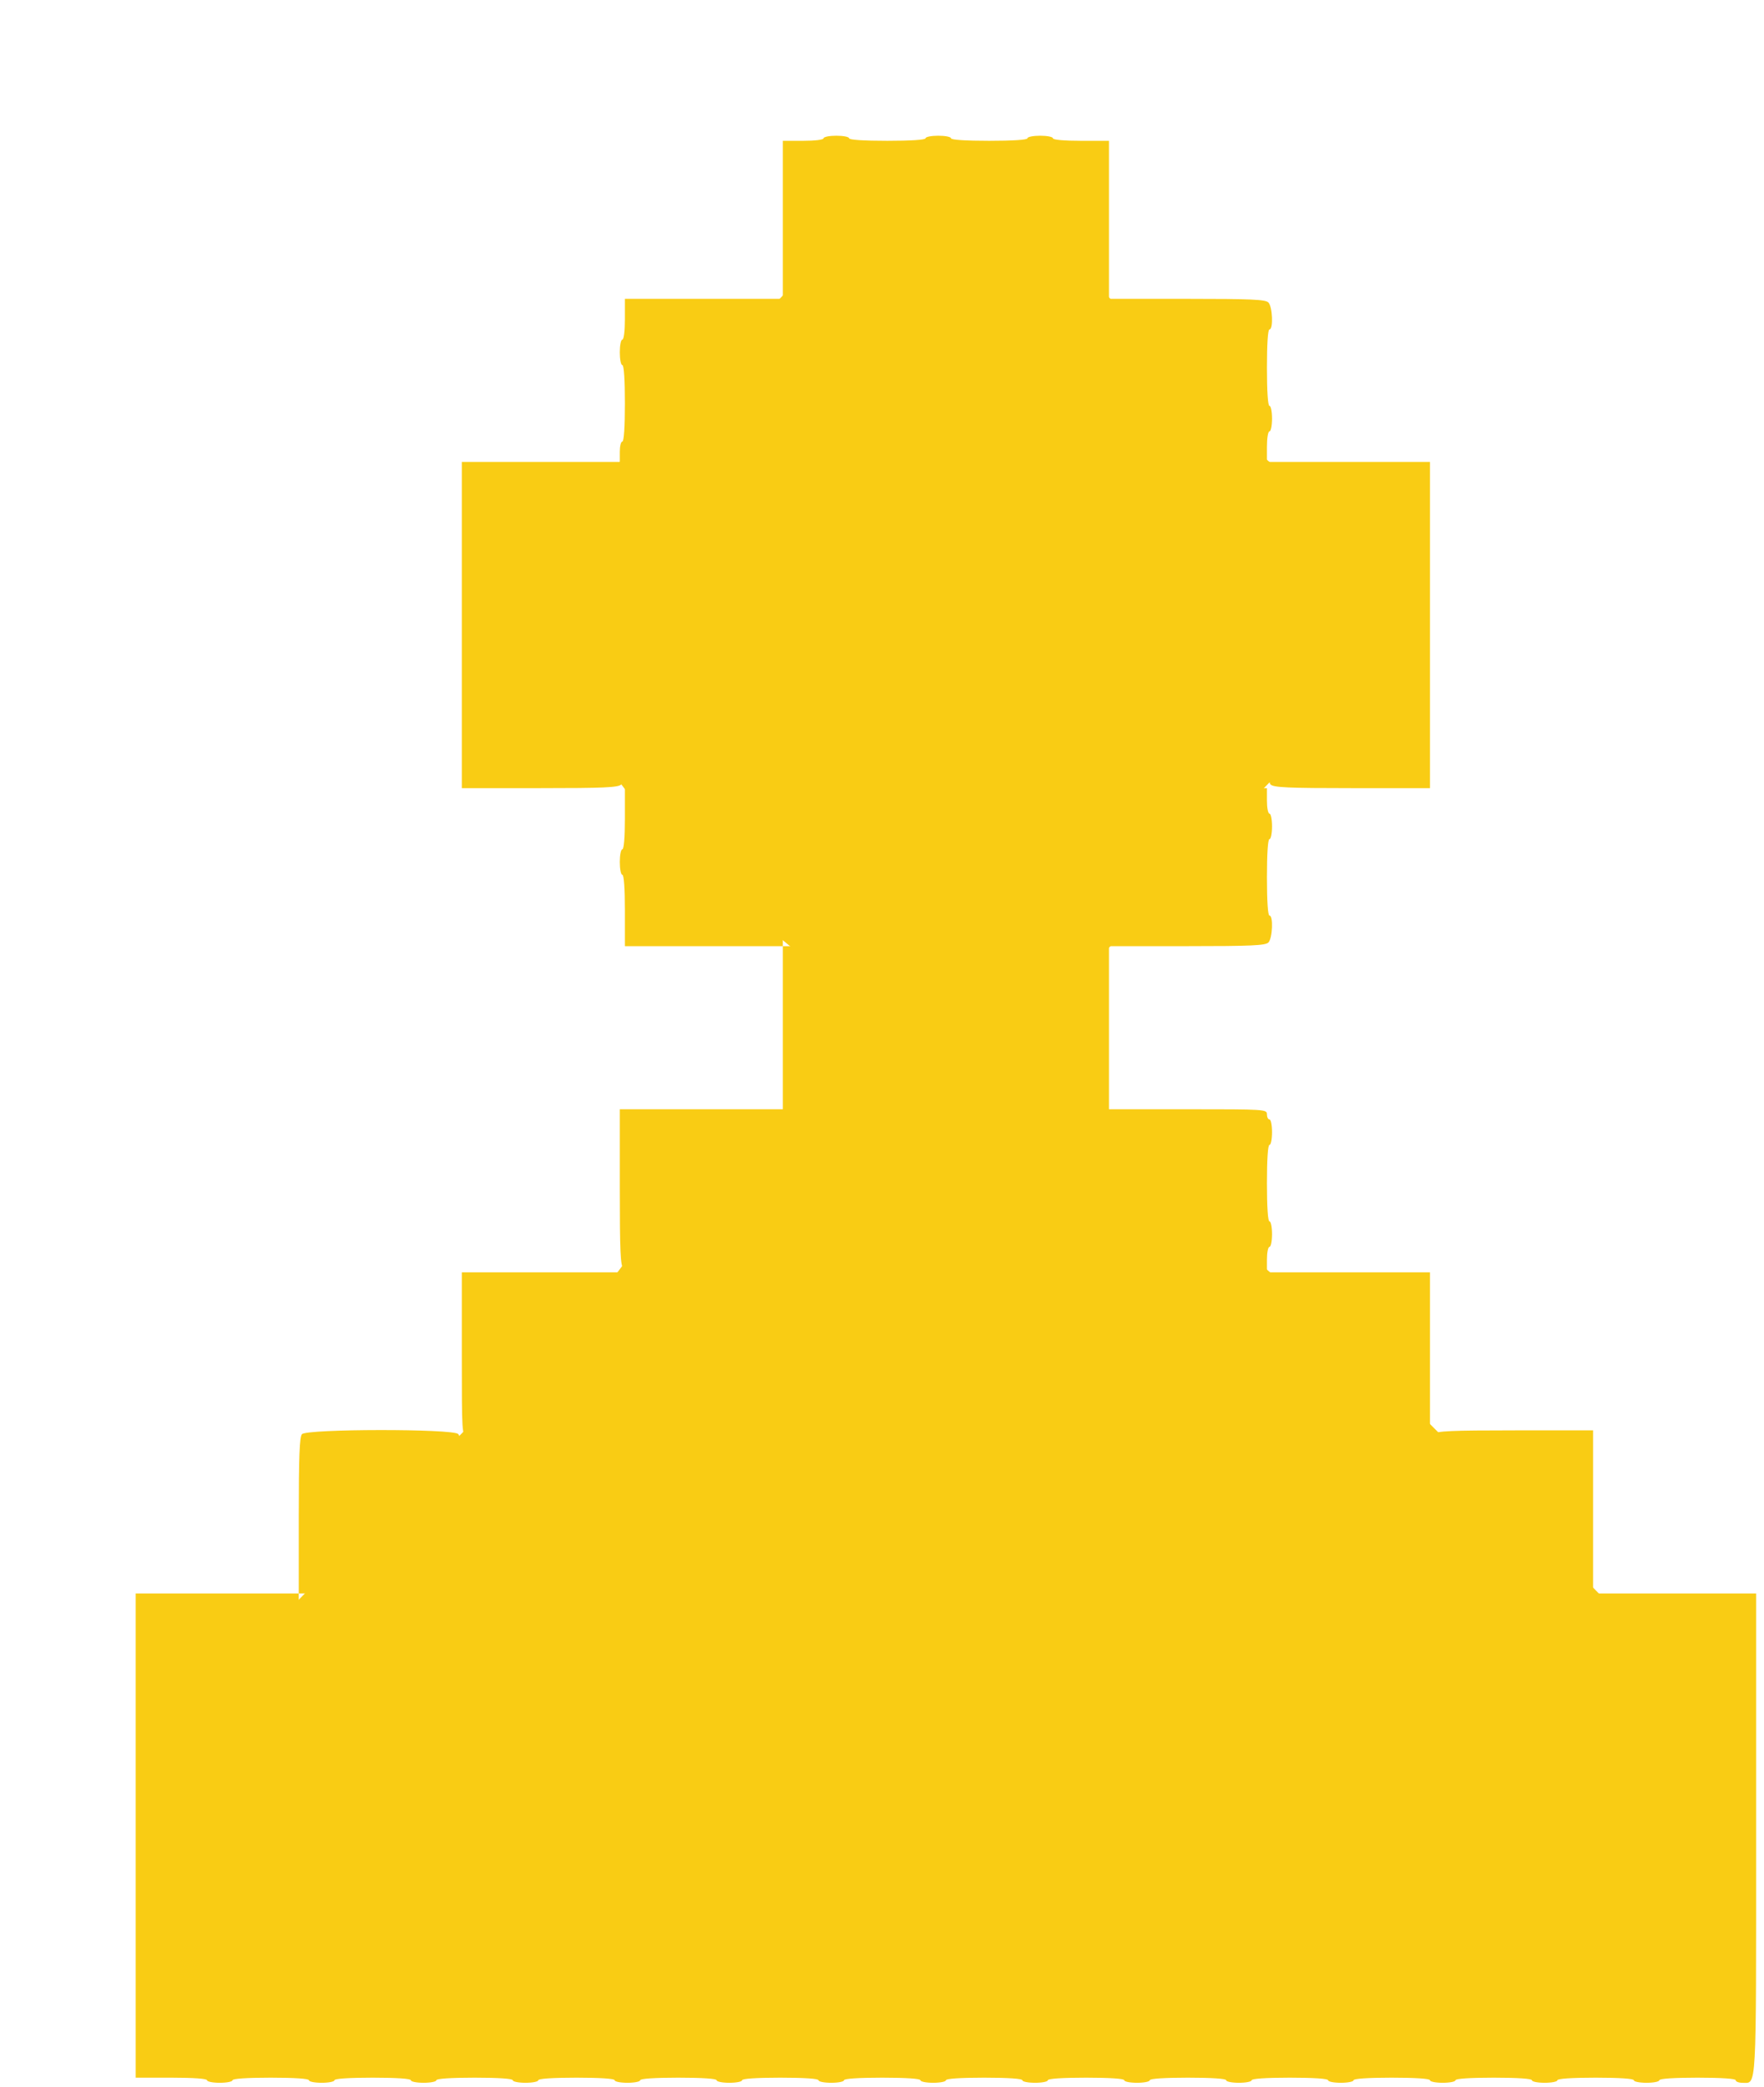 <svg width="104" height="123" viewBox="0 0 104 123" fill="none" xmlns="http://www.w3.org/2000/svg">
<g filter="url(#filter0_d)">
<path fill-rule="evenodd" clip-rule="evenodd" d="M40.557 0.15C40.557 0.238 40.057 0.3 39.356 0.3H38.154V4.957V9.614H33.498H28.841V10.815C28.841 11.516 28.778 12.017 28.691 12.017C28.608 12.017 28.541 12.355 28.541 12.768C28.541 13.181 28.608 13.519 28.691 13.519C28.784 13.519 28.841 14.37 28.841 15.772C28.841 17.174 28.784 18.026 28.691 18.026C28.608 18.026 28.541 18.296 28.541 18.626V19.227H23.884H19.227V28.841V38.455H23.819C27.599 38.455 28.45 38.416 28.626 38.24C28.808 38.059 28.841 36.572 28.841 28.626V19.227H33.498H38.154V14.421V9.614H47.768H57.381V14.421V19.227H62.038H66.695V28.626C66.695 36.572 66.728 38.059 66.909 38.24C67.086 38.416 67.936 38.455 71.716 38.455H76.308V28.841V19.227H71.501H66.695V18.326C66.695 17.825 66.761 17.425 66.845 17.425C66.927 17.425 66.995 17.087 66.995 16.674C66.995 16.261 66.927 15.923 66.845 15.923C66.751 15.923 66.695 15.071 66.695 13.669C66.695 12.267 66.751 11.416 66.845 11.416C67.079 11.416 67.024 10.072 66.78 9.828C66.604 9.652 65.753 9.614 61.974 9.614H57.381V4.957V0.3H55.729C54.728 0.3 54.077 0.241 54.077 0.15C54.077 0.068 53.739 0 53.326 0C52.913 0 52.575 0.068 52.575 0.15C52.575 0.244 51.723 0.3 50.321 0.3C48.919 0.3 48.068 0.244 48.068 0.15C48.068 0.068 47.73 0 47.317 0C46.904 0 46.566 0.068 46.566 0.15C46.566 0.244 45.715 0.3 44.313 0.3C42.911 0.3 42.06 0.244 42.06 0.15C42.06 0.068 41.722 0 41.309 0C40.895 0 40.557 0.068 40.557 0.15ZM32.446 38.304C32.446 38.396 31.745 38.455 30.643 38.455H28.841V40.257C28.841 41.359 28.782 42.06 28.691 42.06C28.608 42.06 28.541 42.398 28.541 42.811C28.541 43.224 28.608 43.562 28.691 43.562C28.784 43.562 28.841 44.363 28.841 45.665V47.768H33.498H38.154V52.575V57.381H33.347H28.541V61.974C28.541 65.753 28.578 66.604 28.755 66.78C28.939 66.964 31.685 66.995 47.832 66.995H66.695V71.587C66.695 76.562 66.702 76.609 67.51 76.609C67.722 76.609 67.896 76.541 67.896 76.458C67.896 76.365 68.748 76.308 70.15 76.308C71.551 76.308 72.403 76.365 72.403 76.458C72.403 76.541 72.741 76.609 73.154 76.609C73.567 76.609 73.905 76.541 73.905 76.458C73.905 76.371 74.406 76.308 75.106 76.308H76.308V71.652V66.995H71.501H66.695V66.244C66.695 65.831 66.762 65.493 66.845 65.493C66.927 65.493 66.995 65.155 66.995 64.742C66.995 64.329 66.927 63.991 66.845 63.991C66.751 63.991 66.695 63.139 66.695 61.738C66.695 60.336 66.751 59.484 66.845 59.484C66.927 59.484 66.995 59.146 66.995 58.733C66.995 58.32 66.927 57.982 66.845 57.982C66.762 57.982 66.695 57.847 66.695 57.682C66.695 57.388 66.594 57.381 62.038 57.381H57.381V52.575V47.768H61.974C65.753 47.768 66.604 47.73 66.78 47.553C67.024 47.309 67.079 45.965 66.845 45.965C66.751 45.965 66.695 45.114 66.695 43.712C66.695 42.31 66.751 41.459 66.845 41.459C66.927 41.459 66.995 41.121 66.995 40.708C66.995 40.295 66.927 39.957 66.845 39.957C66.762 39.957 66.695 39.619 66.695 39.206V38.455H65.343C64.542 38.455 63.991 38.393 63.991 38.304C63.991 38.222 63.653 38.154 63.24 38.154C62.827 38.154 62.489 38.222 62.489 38.304C62.489 38.398 61.637 38.455 60.235 38.455C58.834 38.455 57.982 38.398 57.982 38.304C57.982 38.222 57.847 38.154 57.682 38.154C57.388 38.154 57.381 38.254 57.381 42.961V47.768H47.768H38.154V43.111V38.455H36.051C34.749 38.455 33.948 38.397 33.948 38.304C33.948 38.222 33.61 38.154 33.197 38.154C32.784 38.154 32.446 38.222 32.446 38.304ZM19.227 71.802C19.227 76.508 19.234 76.609 19.528 76.609C19.693 76.609 19.828 76.541 19.828 76.458C19.828 76.365 20.679 76.308 22.081 76.308C23.483 76.308 24.334 76.365 24.334 76.458C24.334 76.541 24.672 76.609 25.086 76.609C25.499 76.609 25.837 76.541 25.837 76.458C25.837 76.368 26.438 76.308 27.339 76.308H28.841V71.652V66.995H24.034H19.227V71.802ZM9.801 76.533C9.66 76.694 9.614 77.878 9.614 81.334V85.922H4.807H0V100.192V114.462H2.103C3.405 114.462 4.206 114.52 4.206 114.613C4.206 114.695 4.544 114.763 4.957 114.763C5.37 114.763 5.708 114.695 5.708 114.613C5.708 114.519 6.559 114.462 7.961 114.462C9.363 114.462 10.214 114.519 10.214 114.613C10.214 114.695 10.553 114.763 10.966 114.763C11.379 114.763 11.717 114.695 11.717 114.613C11.717 114.519 12.568 114.462 13.97 114.462C15.372 114.462 16.223 114.519 16.223 114.613C16.223 114.695 16.561 114.763 16.974 114.763C17.387 114.763 17.725 114.695 17.725 114.613C17.725 114.519 18.576 114.462 19.978 114.462C21.38 114.462 22.232 114.519 22.232 114.613C22.232 114.695 22.57 114.763 22.983 114.763C23.396 114.763 23.734 114.695 23.734 114.613C23.734 114.519 24.585 114.462 25.987 114.462C27.389 114.462 28.24 114.519 28.24 114.613C28.24 114.695 28.578 114.763 28.991 114.763C29.404 114.763 29.742 114.695 29.742 114.613C29.742 114.519 30.593 114.462 31.995 114.462C33.397 114.462 34.249 114.519 34.249 114.613C34.249 114.695 34.587 114.763 35 114.763C35.413 114.763 35.751 114.695 35.751 114.613C35.751 114.519 36.602 114.462 38.004 114.462C39.406 114.462 40.257 114.519 40.257 114.613C40.257 114.695 40.595 114.763 41.008 114.763C41.421 114.763 41.759 114.695 41.759 114.613C41.759 114.519 42.611 114.462 44.012 114.462C45.414 114.462 46.266 114.519 46.266 114.613C46.266 114.695 46.604 114.763 47.017 114.763C47.43 114.763 47.768 114.695 47.768 114.613C47.768 114.519 48.619 114.462 50.021 114.462C51.423 114.462 52.274 114.519 52.274 114.613C52.274 114.695 52.612 114.763 53.025 114.763C53.438 114.763 53.776 114.695 53.776 114.613C53.776 114.519 54.627 114.462 56.029 114.462C57.431 114.462 58.283 114.519 58.283 114.613C58.283 114.695 58.621 114.763 59.034 114.763C59.447 114.763 59.785 114.695 59.785 114.613C59.785 114.519 60.636 114.462 62.038 114.462C63.44 114.462 64.291 114.519 64.291 114.613C64.291 114.695 64.629 114.763 65.042 114.763C65.455 114.763 65.793 114.695 65.793 114.613C65.793 114.519 66.645 114.462 68.046 114.462C69.448 114.462 70.3 114.519 70.3 114.613C70.3 114.695 70.638 114.763 71.051 114.763C71.464 114.763 71.802 114.695 71.802 114.613C71.802 114.519 72.653 114.462 74.055 114.462C75.457 114.462 76.308 114.519 76.308 114.613C76.308 114.695 76.646 114.763 77.059 114.763C77.472 114.763 77.81 114.695 77.81 114.613C77.81 114.519 78.662 114.462 80.064 114.462C81.466 114.462 82.317 114.519 82.317 114.613C82.317 114.695 82.655 114.763 83.068 114.763C83.481 114.763 83.819 114.695 83.819 114.613C83.819 114.519 84.67 114.462 86.072 114.462C87.474 114.462 88.325 114.519 88.325 114.613C88.325 114.695 88.663 114.763 89.076 114.763C89.489 114.763 89.827 114.695 89.827 114.613C89.827 114.519 90.679 114.462 92.081 114.462C93.483 114.462 94.334 114.519 94.334 114.613C94.334 114.695 94.508 114.763 94.72 114.763C95.58 114.763 95.535 115.559 95.535 100.128V85.922H90.729H85.922V81.115V76.308H81.33C77.55 76.308 76.699 76.346 76.523 76.523C76.346 76.699 76.308 77.55 76.308 81.33V85.922H81.115H85.922V95.535V105.149H47.768H9.614V95.535V85.922H14.421H19.227V81.33C19.227 77.55 19.189 76.699 19.013 76.523C18.696 76.206 10.081 76.216 9.801 76.533Z" fill="#F9CC14"/>
<path d="M27.989 67.547L29.108 66.054L33.587 63.815C34.184 63.517 37.07 61.949 38.438 61.203L39.931 48.888L31.347 41.797L25.376 33.96L24.63 23.138L32.094 15.674L43.663 3.732L55.605 7.464L62.695 15.674L67.92 20.152L69.412 35.453L59.336 45.902L57.097 48.141C56.351 48.266 54.784 48.589 54.485 48.888C54.112 49.261 50.753 53.366 50.753 53.739C50.753 54.038 57.719 59.337 61.202 61.949L71.278 70.906L84.34 83.967C85.833 85.46 88.818 88.52 88.818 88.819C88.818 89.192 90.311 92.924 90.311 93.67V107.478L29.855 110.837C24.63 111.21 14.106 111.956 13.808 111.956C13.509 111.956 8.21 107.478 5.598 105.239L3.358 95.536L9.329 86.579L27.989 67.547Z" fill="#F9CC14"/>
</g>
<defs>
<filter id="filter0_d" x="0" y="0" width="103.536" height="122.77" filterUnits="userSpaceOnUse" color-interpolation-filters="sRGB">
<feFlood flood-opacity="0" result="BackgroundImageFix"/>
<feColorMatrix in="SourceAlpha" type="matrix" values="0 0 0 0 0 0 0 0 0 0 0 0 0 0 0 0 0 0 127 0"/>
<feOffset dx="8" dy="8"/>
<feColorMatrix type="matrix" values="0 0 0 0 0 0 0 0 0 0.478 0 0 0 0 0.878 0 0 0 1 0"/>
<feBlend mode="normal" in2="BackgroundImageFix" result="effect1_dropShadow"/>
<feBlend mode="normal" in="SourceGraphic" in2="effect1_dropShadow" result="shape"/>
</filter>
</defs>
</svg>
